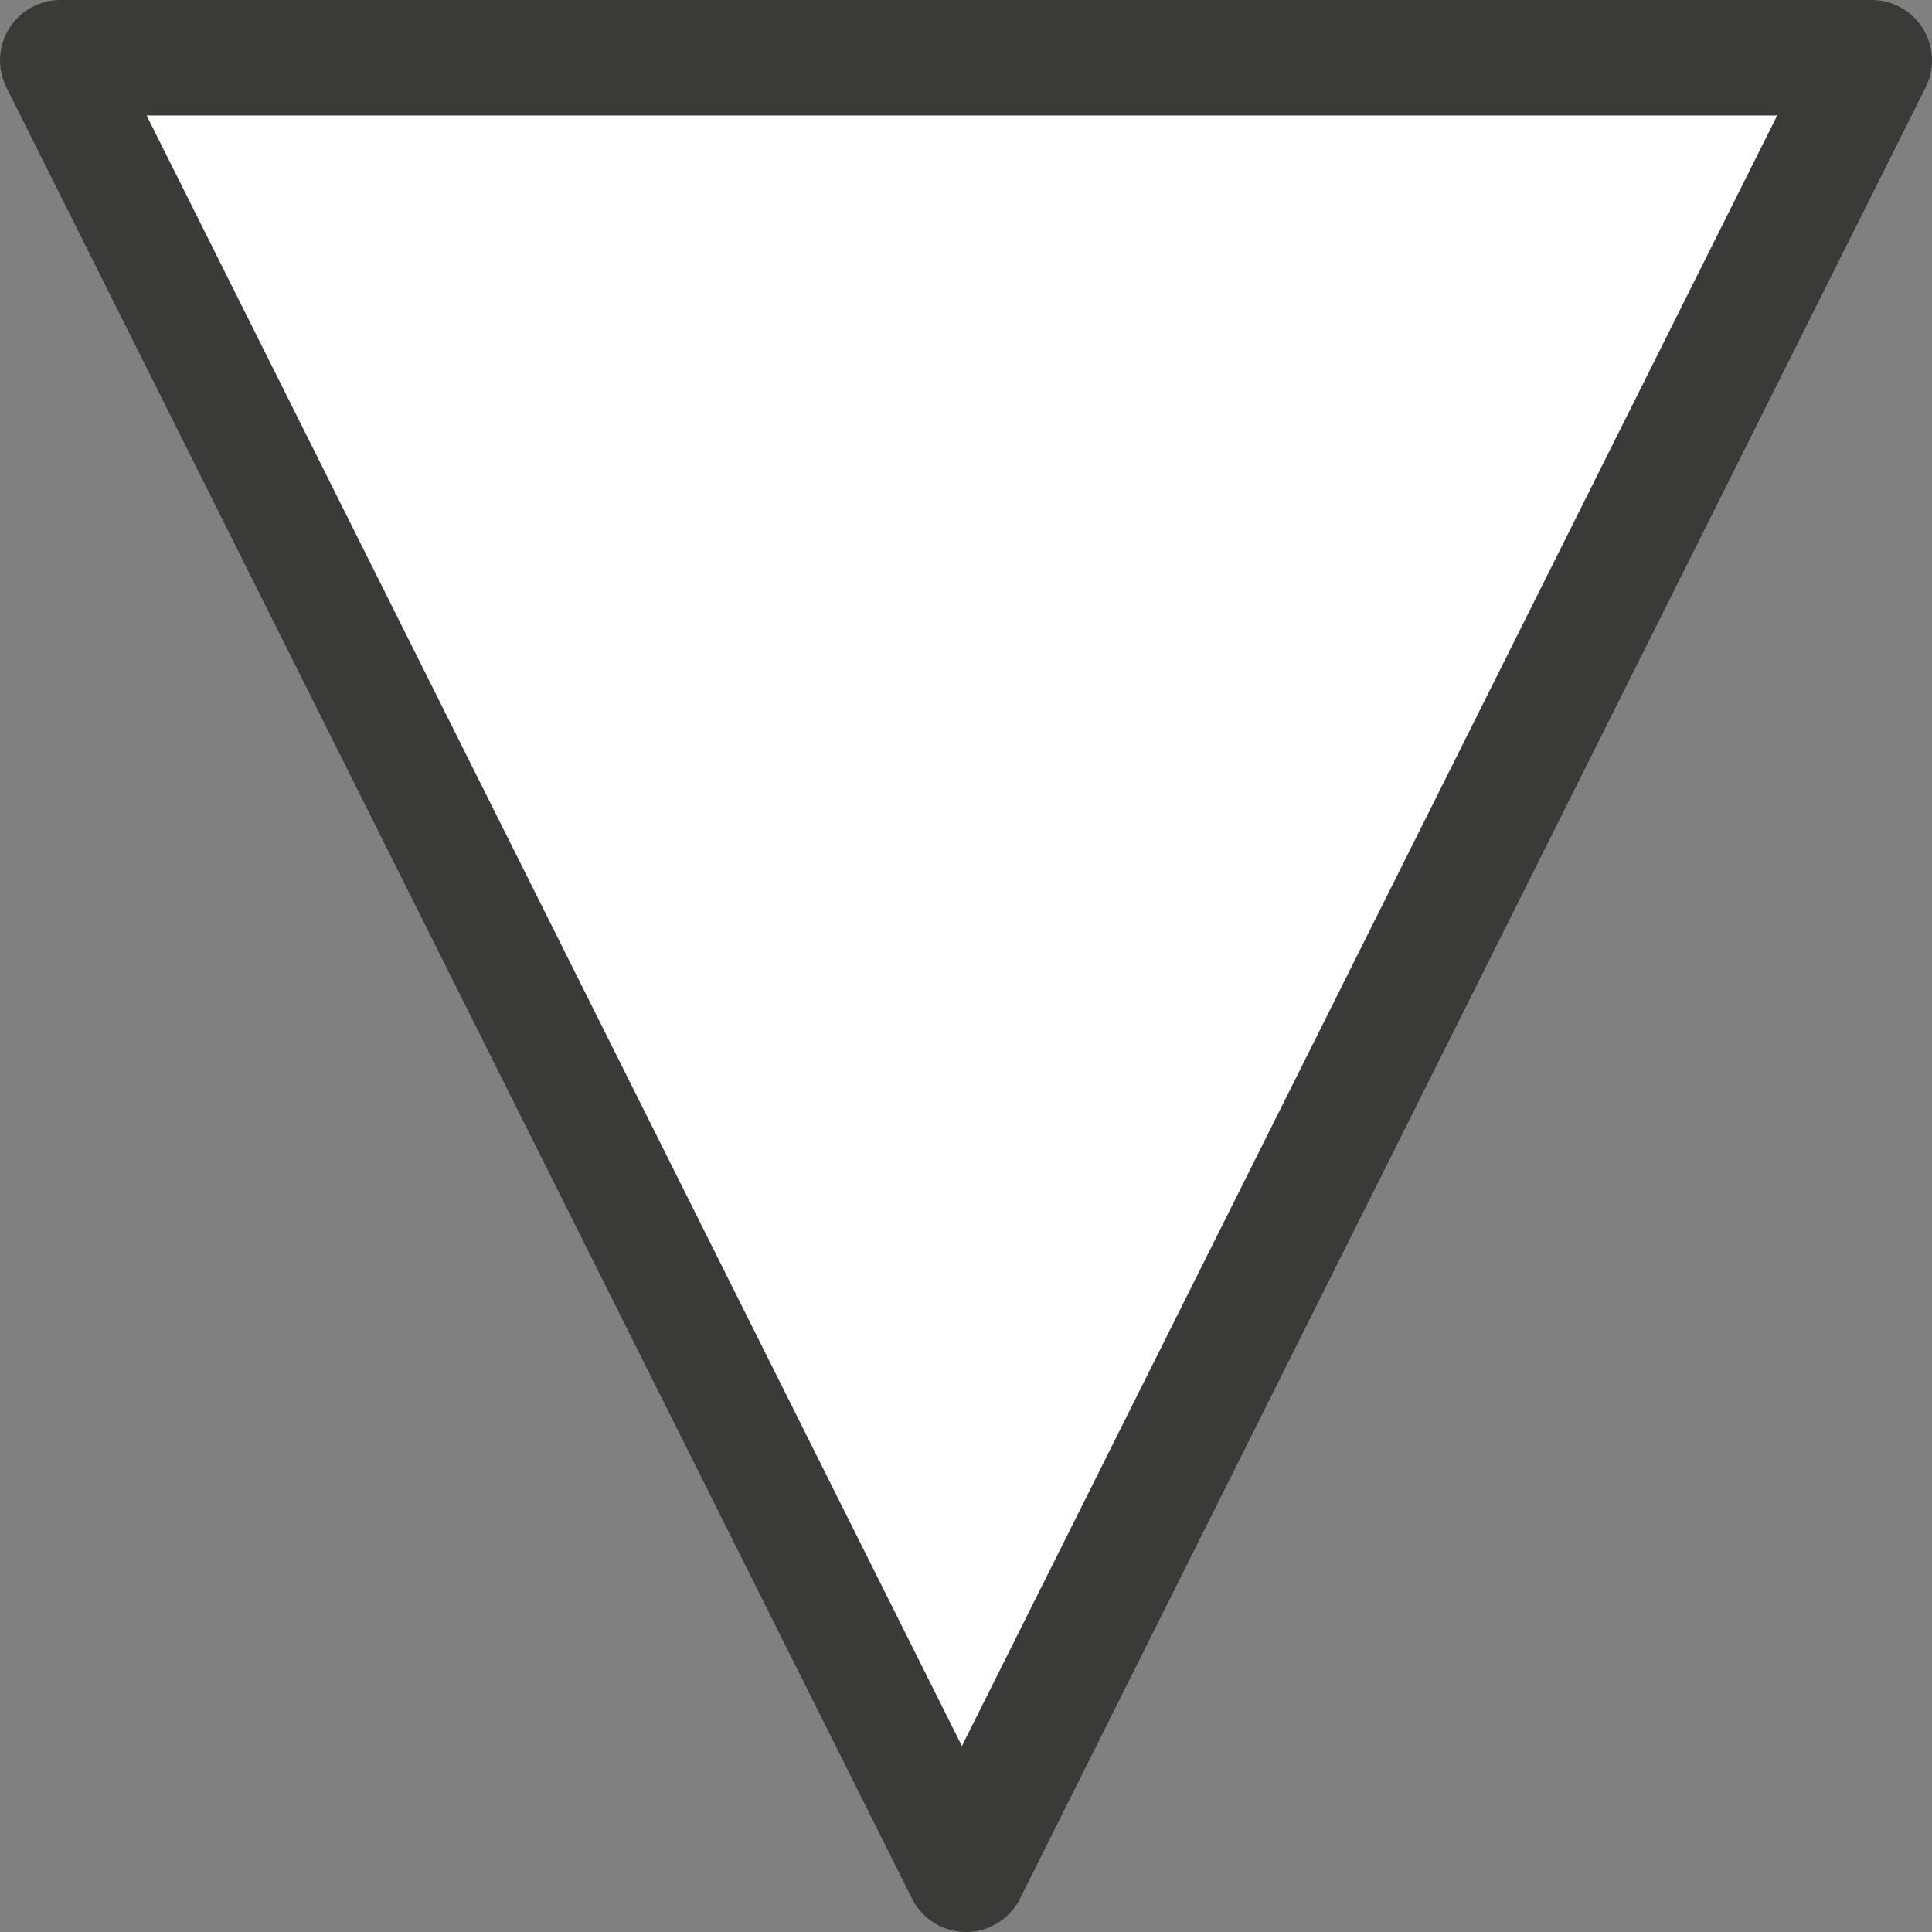 <svg viewBox="0 0 16 16" xmlns="http://www.w3.org/2000/svg"><rect x="0" y="0" width="16" height="16" fill="#808080" stroke="none"/>/&gt;<g transform="matrix(1 0 0 -1 0 16)"><path d="m8.0.5-7.5 15s15.0 0 15 0z" fill="#fff" stroke="#3a3a38" stroke-linejoin="round"/><path d="m7.966 2.449-6.094 12.188s12.188 0 12.188 0z" fill="none" stroke="#fff" stroke-width=".813"/></g></svg>